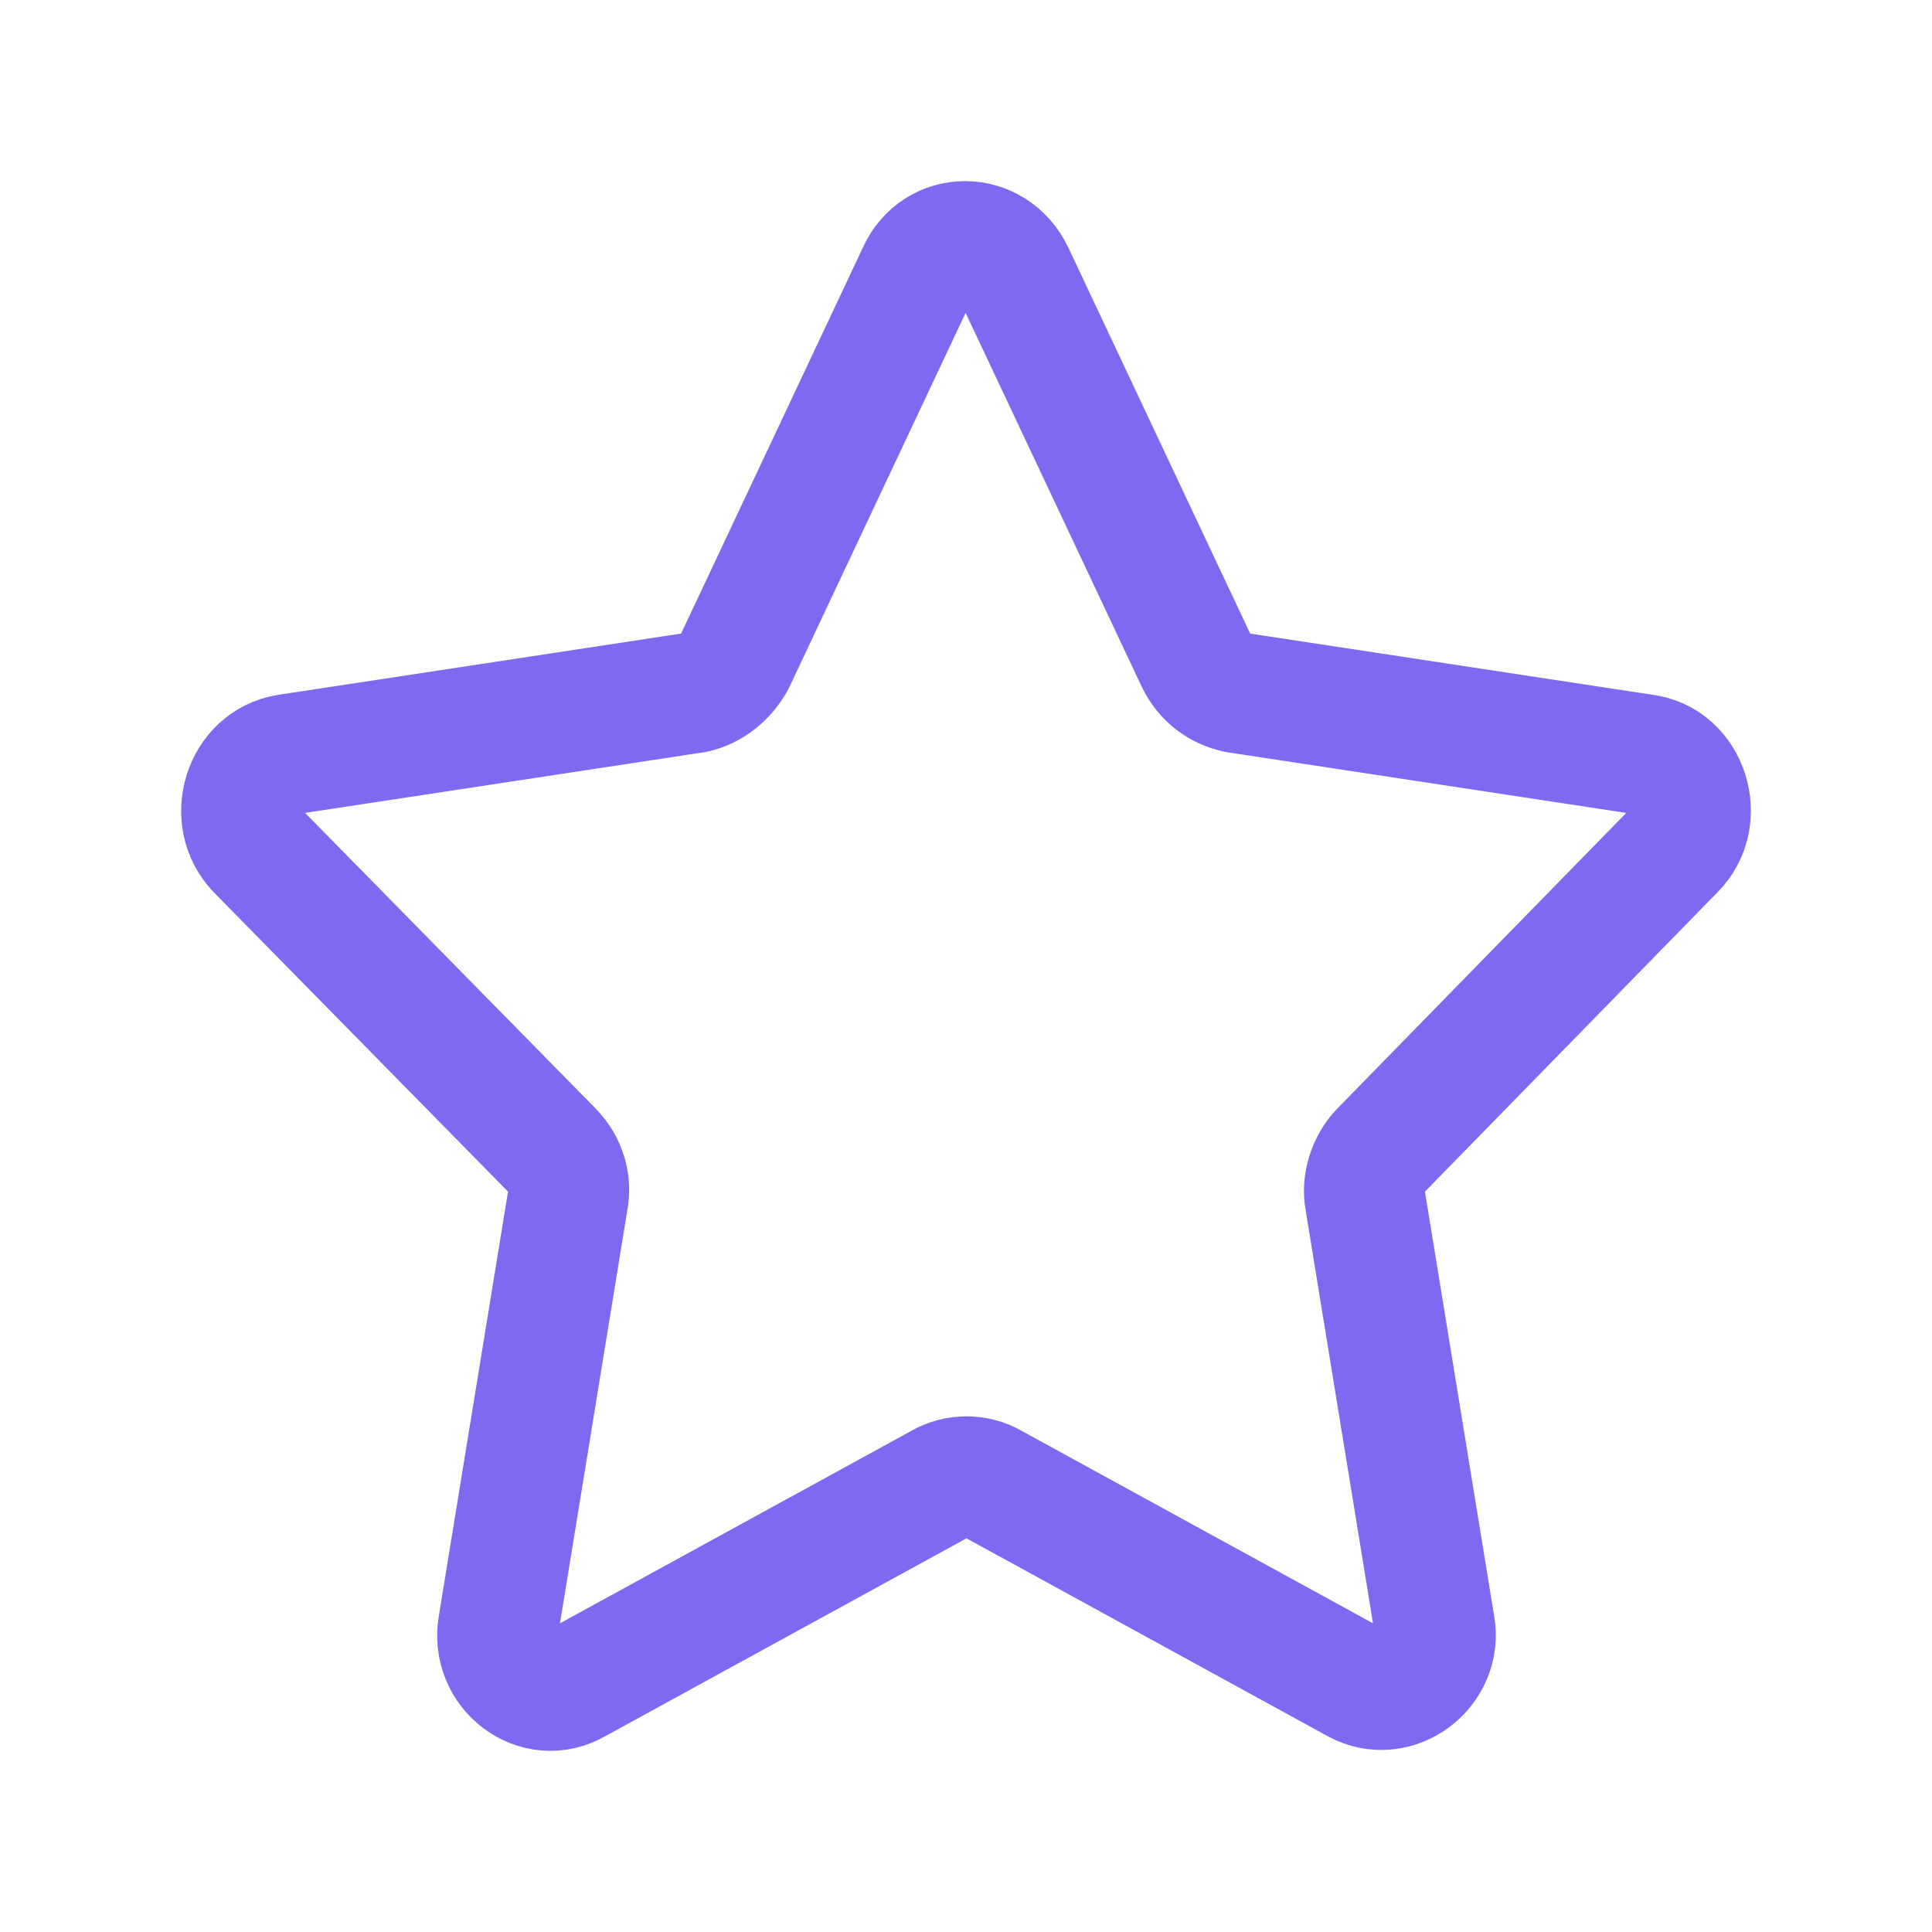 <svg width="24" height="24" viewBox="0 0 24 24" fill="none" xmlns="http://www.w3.org/2000/svg">
<path d="M20.799 10.56C21.198 10.164 20.967 9.439 20.421 9.373L15.364 8.604C15.154 8.56 14.965 8.428 14.86 8.208L12.593 3.396C12.342 2.868 11.628 2.868 11.397 3.396L9.131 8.208C9.026 8.406 8.837 8.56 8.627 8.604L3.569 9.373C3.024 9.461 2.814 10.164 3.192 10.56L6.864 14.296C7.032 14.471 7.095 14.691 7.053 14.911L6.193 20.185C6.088 20.756 6.675 21.196 7.158 20.91L11.691 18.427C11.88 18.317 12.132 18.317 12.321 18.427L16.854 20.91C17.336 21.174 17.924 20.735 17.819 20.185L16.959 14.911C16.917 14.691 17.001 14.45 17.148 14.296L20.799 10.56Z" stroke="#7D6AF0" stroke-width="1.5" stroke-linecap="round" stroke-linejoin="round"/>
</svg>
